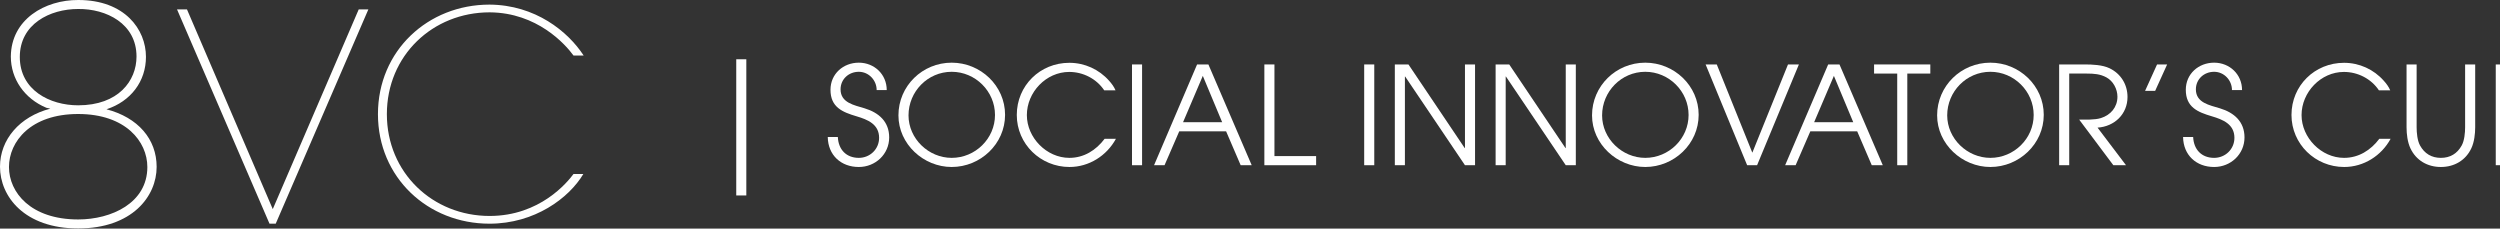 <svg class="heading-logo logo-white" width="514px" height="47px" viewBox="0 0 514 47">
    <rect x="0" y="0" width="514" height="47" fill="#333333" stroke="none"/>
    <g id="Page-1" stroke="none" stroke-width="1" fill="none" fill-rule="evenodd">
        <g id="Design">
            <polygon id="Fill-1" fill="#FFFFFF" points="151.372 40.185 153.444 40.185 153.444 12.185 151.372 12.185"></polygon>
            <path d="M176.572,34.333 C172.904,34.333 170.244,31.896 170.188,28.173 L172.26,28.173 C172.372,30.721 173.968,32.457 176.572,32.457 C178.868,32.457 180.744,30.665 180.744,28.341 C180.744,25.541 178.392,24.589 176.124,23.917 C173.184,23.049 170.748,22.041 170.748,18.457 C170.748,15.181 173.38,12.885 176.572,12.885 C179.764,12.885 182.312,15.293 182.312,18.513 L180.24,18.513 C180.24,16.497 178.616,14.761 176.572,14.761 C174.5,14.761 172.82,16.272 172.82,18.373 C172.82,21.145 175.648,21.621 177.748,22.265 C180.716,23.161 182.816,25.037 182.816,28.257 C182.816,31.701 179.988,34.333 176.572,34.333" id="Fill-2" fill="#FFFFFF"></path>
            <path d="M195.667,14.761 C190.739,14.761 186.791,18.822 186.791,23.721 C186.791,28.509 190.907,32.457 195.667,32.457 C200.511,32.457 204.571,28.509 204.571,23.637 C204.571,18.765 200.539,14.761 195.667,14.761 M195.667,34.333 C189.871,34.333 184.719,29.629 184.719,23.721 C184.719,17.673 189.647,12.885 195.667,12.885 C201.603,12.885 206.643,17.617 206.643,23.609 C206.643,29.601 201.575,34.333 195.667,34.333" id="Fill-4" fill="#FFFFFF"></path>
            <path d="M219.887,34.333 C213.951,34.333 209.051,29.629 209.051,23.637 C209.051,17.589 213.839,12.913 219.859,12.913 C222.995,12.913 225.963,14.257 228.035,16.608 C228.567,17.197 229.043,17.841 229.351,18.568 L227.027,18.568 C225.431,16.188 222.687,14.789 219.831,14.789 C215.071,14.789 211.123,18.961 211.123,23.665 C211.123,28.312 215.183,32.457 219.859,32.457 C222.855,32.457 225.347,30.889 227.111,28.537 L229.435,28.537 C227.531,32.037 223.891,34.333 219.887,34.333" id="Fill-6" fill="#FFFFFF"></path>
            <polygon id="Fill-8" fill="#FFFFFF" points="232.739 33.969 234.811 33.969 234.811 13.249 232.739 13.249"></polygon>
            <path d="M247.298,15.601 L243.238,25.122 L251.274,25.122 L247.298,15.601 Z M255.082,33.969 L252.086,26.997 L242.454,26.997 L239.43,33.969 L237.274,33.969 L246.122,13.249 L248.446,13.249 L257.35,33.969 L255.082,33.969 Z" id="Fill-10" fill="#FFFFFF"></path>
            <polygon id="Fill-11" fill="#FFFFFF" points="259.954 33.969 259.954 13.249 262.026 13.249 262.026 32.093 270.594 32.093 270.594 33.969"></polygon>
            <polygon id="Fill-12" fill="#FFFFFF" points="280.478 33.969 282.55 33.969 282.55 13.249 280.478 13.249"></polygon>
            <polygon id="Fill-13" fill="#FFFFFF" points="301.197 33.969 288.906 15.741 288.849 15.741 288.849 33.969 286.777 33.969 286.777 13.249 289.578 13.249 301.141 30.441 301.197 30.441 301.197 13.249 303.269 13.249 303.269 33.969"></polygon>
            <polygon id="Fill-14" fill="#FFFFFF" points="321.918 33.969 309.625 15.741 309.569 15.741 309.569 33.969 307.498 33.969 307.498 13.249 310.297 13.249 321.861 30.441 321.918 30.441 321.918 13.249 323.989 13.249 323.989 33.969"></polygon>
            <path d="M338.269,14.761 C333.341,14.761 329.392,18.822 329.392,23.721 C329.392,28.509 333.51,32.457 338.269,32.457 C343.113,32.457 347.173,28.509 347.173,23.637 C347.173,18.765 343.14,14.761 338.269,14.761 M338.269,34.333 C332.473,34.333 327.322,29.629 327.322,23.721 C327.322,17.673 332.248,12.885 338.269,12.885 C344.205,12.885 349.245,17.617 349.245,23.609 C349.245,29.601 344.176,34.333 338.269,34.333" id="Fill-15" fill="#FFFFFF"></path>
            <polygon id="Fill-16" fill="#FFFFFF" points="361.257 33.969 359.213 33.969 350.673 13.249 352.969 13.249 360.278 31.393 367.613 13.249 369.854 13.249"></polygon>
            <path d="M377.05,15.601 L372.989,25.122 L381.026,25.122 L377.05,15.601 Z M384.833,33.969 L381.837,26.997 L372.205,26.997 L369.182,33.969 L367.026,33.969 L375.873,13.249 L378.197,13.249 L387.102,33.969 L384.833,33.969 Z" id="Fill-17" fill="#FFFFFF"></path>
            <polygon id="Fill-18" fill="#FFFFFF" points="392.141 15.125 392.141 33.969 390.069 33.969 390.069 15.125 385.309 15.125 385.309 13.249 396.873 13.249 396.873 15.125"></polygon>
            <path d="M409.221,14.761 C404.292,14.761 400.345,18.822 400.345,23.721 C400.345,28.509 404.46,32.457 409.221,32.457 C414.065,32.457 418.124,28.509 418.124,23.637 C418.124,18.765 414.092,14.761 409.221,14.761 M409.221,34.333 C403.425,34.333 398.273,29.629 398.273,23.721 C398.273,17.673 403.2,12.885 409.221,12.885 C415.157,12.885 420.197,17.617 420.197,23.609 C420.197,29.601 415.128,34.333 409.221,34.333" id="Fill-19" fill="#FFFFFF"></path>
            <path d="M431.256,26.241 L437.109,33.969 L434.504,33.969 L427.477,24.589 C428.765,24.589 430.668,24.673 431.929,24.281 C433.944,23.665 435.345,22.041 435.345,19.885 C435.345,18.316 434.477,16.665 433.076,15.909 C431.788,15.209 430.5,15.125 429.044,15.125 L425.433,15.125 L425.433,33.969 L423.36,33.969 L423.36,13.249 L428.624,13.249 C430.193,13.249 432.265,13.333 433.721,14.033 C436.044,15.152 437.416,17.365 437.416,19.94 C437.416,23.469 434.729,26.016 431.256,26.241" id="Fill-20" fill="#FFFFFF"></path>
            <polygon id="Fill-21" fill="#FFFFFF" points="443.101 18.681 441.029 18.681 443.493 13.249 445.565 13.249"></polygon>
            <path d="M455.225,34.333 C451.557,34.333 448.897,31.896 448.841,28.173 L450.913,28.173 C451.025,30.721 452.621,32.457 455.225,32.457 C457.521,32.457 459.397,30.665 459.397,28.341 C459.397,25.541 457.045,24.589 454.777,23.917 C451.837,23.049 449.401,22.041 449.401,18.457 C449.401,15.181 452.033,12.885 455.225,12.885 C458.417,12.885 460.965,15.293 460.965,18.513 L458.893,18.513 C458.893,16.497 457.269,14.761 455.225,14.761 C453.153,14.761 451.473,16.272 451.473,18.373 C451.473,21.145 454.301,21.621 456.401,22.265 C459.369,23.161 461.469,25.037 461.469,28.257 C461.469,31.701 458.641,34.333 455.225,34.333" id="Fill-22" fill="#FFFFFF"></path>
            <path d="M481.964,34.333 C476.027,34.333 471.128,29.629 471.128,23.637 C471.128,17.589 475.916,12.913 481.936,12.913 C485.071,12.913 488.04,14.257 490.111,16.608 C490.644,17.197 491.12,17.841 491.428,18.568 L489.104,18.568 C487.508,16.188 484.764,14.789 481.908,14.789 C477.148,14.789 473.2,18.961 473.2,23.665 C473.2,28.312 477.26,32.457 481.936,32.457 C484.932,32.457 487.424,30.889 489.188,28.537 L491.512,28.537 C489.608,32.037 485.968,34.333 481.964,34.333" id="Fill-23" fill="#FFFFFF"></path>
            <path d="M508.115,30.469 C506.939,32.989 504.588,34.333 501.844,34.333 C499.099,34.333 496.747,32.989 495.571,30.469 C494.983,29.209 494.787,27.557 494.787,26.157 L494.787,13.249 L496.859,13.249 L496.859,26.157 C496.859,27.277 496.999,28.901 497.559,29.909 C498.483,31.589 499.939,32.457 501.844,32.457 C503.747,32.457 505.203,31.589 506.127,29.909 C506.687,28.901 506.827,27.277 506.827,26.157 L506.827,13.249 L508.899,13.249 L508.899,26.157 C508.899,27.557 508.703,29.209 508.115,30.469" id="Fill-24" fill="#FFFFFF"></path>
            <path d="M522.339,15.657 C521.163,15.096 520.071,15.125 518.783,15.125 L515.199,15.125 L515.199,23.749 L518.783,23.749 C520.071,23.749 521.163,23.776 522.339,23.217 C523.879,22.489 524.747,21.144 524.747,19.436 C524.747,17.728 523.879,16.385 522.339,15.657 M524.243,24.421 C522.676,25.484 520.743,25.625 518.896,25.625 L515.199,25.625 L515.199,33.969 L513.127,33.969 L513.127,13.249 L518.896,13.249 C520.743,13.249 522.676,13.388 524.243,14.453 C525.923,15.6 526.819,17.421 526.819,19.436 C526.819,21.453 525.923,23.272 524.243,24.421" id="Fill-25" fill="#FFFFFF"></path>
            <path d="M21.894,22.466 C26.89,20.837 30.009,16.732 30.009,11.688 C30.009,6.048 25.649,-1.73104532e-14 16.102,-1.73104532e-14 C9.228,-0.031 2.291,3.98 2.227,11.625 C2.227,16.231 5.028,20.273 9.515,22.153 L10.342,22.341 C4.041,23.97 0,28.67 0,34.279 C0,40.389 5.028,46.969 16.07,46.969 C27.144,46.969 32.205,40.389 32.205,34.31 C32.205,28.576 28.354,24.158 21.894,22.466 M28.067,11.625 C28.067,16.607 24.344,21.652 16.07,21.652 C10.279,21.652 4.073,18.549 4.073,11.719 C4.073,4.92 10.279,1.849 16.07,1.849 C21.862,1.786 28.067,4.857 28.067,11.625 M16.07,23.438 C25.84,23.438 30.295,29.109 30.295,34.341 C30.295,41.736 22.912,45.12 16.07,45.12 C6.301,45.12 1.846,39.543 1.846,34.341 C1.846,29.109 6.301,23.438 16.07,23.438" id="Fill-26" fill="#FFFFFE"></path>
            <polygon id="Fill-28" fill="#FFFFFE" points="73.756 1.927 56.082 42.993 38.439 1.927 36.393 1.927 55.41 45.989 56.689 45.989 75.738 1.927"></polygon>
            <path d="M119.936,35.773 C116.963,40.757 109.909,45.99 100.639,45.99 C87.986,45.99 77.706,36.521 77.706,23.469 C77.706,10.418 87.986,0.948 100.639,0.948 C110.067,1.011 116.773,6.462 119.999,11.415 L117.912,11.415 C116.236,9.109 110.447,2.599 100.671,2.537 C88.966,2.537 79.54,11.415 79.54,23.469 C79.54,35.524 88.966,44.401 100.671,44.401 C111.016,44.401 116.678,37.455 117.912,35.773 L119.936,35.773" id="Fill-29" fill="#FFFFFE"></path>
        </g>
    </g>
</svg>